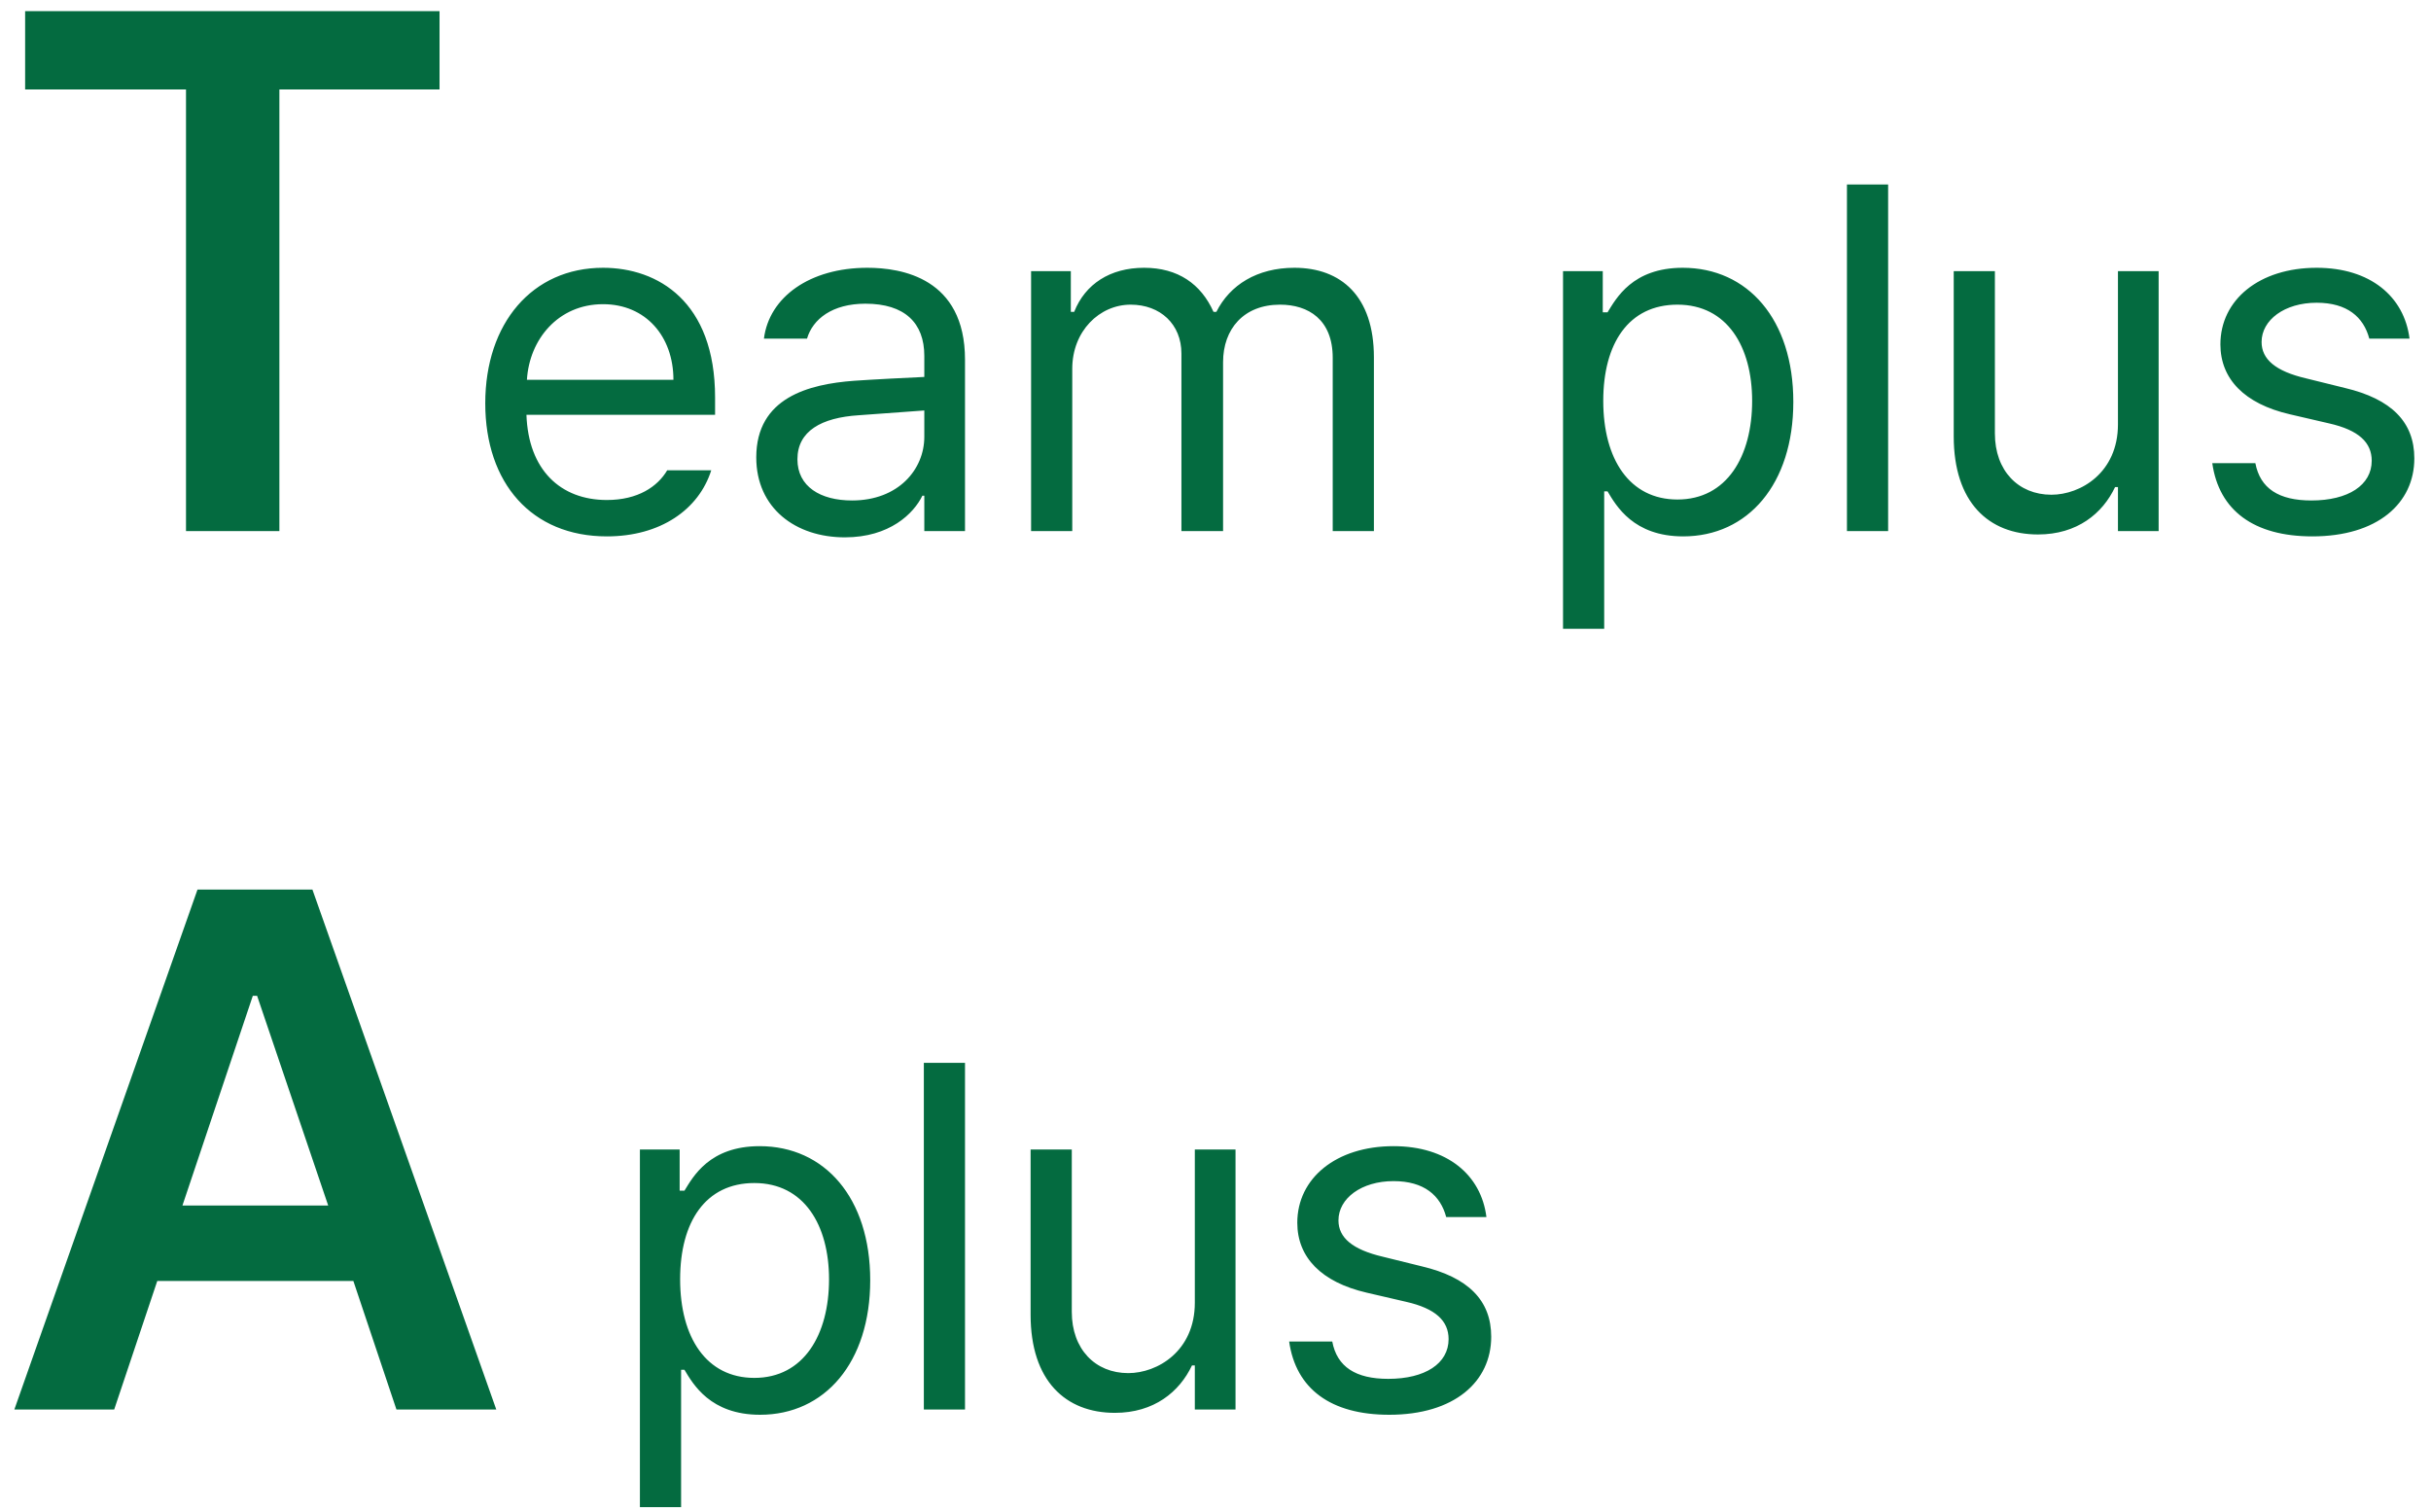 <svg width="119" height="74" viewBox="0 0 119 74" fill="none" xmlns="http://www.w3.org/2000/svg">
<path d="M1.23 4.379V0.547H21.516V4.379H13.676V26H9.105V4.379H1.23ZM29.707 26.258C26.027 26.258 23.754 23.656 23.754 19.742C23.754 15.828 26.051 13.109 29.52 13.109C32.191 13.109 35.004 14.75 35.004 19.461V20.305H25.77C25.863 23 27.434 24.477 29.707 24.477C31.23 24.477 32.191 23.82 32.66 23.023H34.816C34.207 24.945 32.332 26.258 29.707 26.258ZM25.793 18.594H32.965C32.965 16.461 31.605 14.891 29.52 14.891C27.316 14.891 25.91 16.625 25.793 18.594ZM37.02 22.391C37.02 19.461 39.598 18.805 41.801 18.641C42.609 18.582 44.672 18.477 45.246 18.453V17.422C45.246 15.805 44.285 14.867 42.363 14.867C40.746 14.867 39.785 15.617 39.504 16.578H37.395C37.652 14.539 39.645 13.109 42.457 13.109C44.121 13.109 47.238 13.602 47.238 17.609V26H45.246V24.266H45.152C44.73 25.133 43.559 26.305 41.355 26.305C38.941 26.305 37.02 24.875 37.02 22.391ZM39.035 22.484C39.035 23.82 40.16 24.5 41.707 24.5C43.98 24.5 45.246 22.977 45.246 21.383V20.094L42.035 20.328C40.207 20.445 39.035 21.102 39.035 22.484ZM50.473 26V13.273H52.418V15.266H52.582C53.121 13.906 54.34 13.109 56.004 13.109C57.668 13.109 58.793 13.906 59.402 15.266H59.543C60.199 13.953 61.535 13.109 63.363 13.109C65.637 13.109 67.254 14.492 67.254 17.492V26H65.238V17.516C65.238 15.641 64.043 14.914 62.66 14.914C60.879 14.914 59.871 16.109 59.871 17.727V26H57.832V17.305C57.832 15.875 56.801 14.914 55.348 14.914C53.824 14.914 52.488 16.203 52.488 18.055V26H50.473ZM76.512 30.781V13.273H78.457V15.289H78.691C79.113 14.609 79.91 13.109 82.371 13.109C85.559 13.109 87.785 15.641 87.785 19.672C87.785 23.703 85.559 26.258 82.394 26.258C79.957 26.258 79.113 24.758 78.691 24.055H78.527V30.781H76.512ZM78.481 19.625C78.481 22.484 79.769 24.453 82.113 24.453C84.527 24.453 85.769 22.344 85.769 19.625C85.769 16.977 84.551 14.914 82.113 14.914C79.723 14.914 78.481 16.812 78.481 19.625ZM92.426 9.031V26H90.41V9.031H92.426ZM103.676 20.773V13.273H105.668V26H103.676V23.844H103.535C102.926 25.133 101.684 26.164 99.762 26.164C97.348 26.164 95.637 24.594 95.637 21.359V13.273H97.652V21.219C97.652 23.047 98.801 24.219 100.418 24.219C101.848 24.219 103.676 23.141 103.676 20.773ZM115.98 16.578C115.699 15.523 114.902 14.82 113.402 14.82C111.832 14.82 110.707 15.664 110.707 16.742C110.707 17.586 111.387 18.172 112.887 18.523L114.785 18.992C117.059 19.531 118.184 20.656 118.184 22.438C118.184 24.641 116.379 26.258 113.191 26.258C110.332 26.258 108.621 24.992 108.293 22.672H110.402C110.637 23.914 111.551 24.5 113.145 24.5C114.949 24.5 116.098 23.75 116.098 22.555C116.098 21.664 115.465 21.055 114.012 20.727L112.09 20.281C109.863 19.766 108.691 18.547 108.691 16.859C108.691 14.68 110.59 13.109 113.402 13.109C116.027 13.109 117.691 14.516 117.949 16.578H115.98ZM5.59 69H0.703L9.668 43.547H15.293L24.293 69H19.406L17.297 62.707H7.699L5.59 69ZM8.93 59.016H16.066L12.586 48.75H12.375L8.93 59.016ZM31.324 73.781V56.273H33.27V58.289H33.504C33.926 57.609 34.723 56.109 37.184 56.109C40.371 56.109 42.598 58.641 42.598 62.672C42.598 66.703 40.371 69.258 37.207 69.258C34.77 69.258 33.926 67.758 33.504 67.055H33.34V73.781H31.324ZM33.293 62.625C33.293 65.484 34.582 67.453 36.926 67.453C39.34 67.453 40.582 65.344 40.582 62.625C40.582 59.977 39.363 57.914 36.926 57.914C34.535 57.914 33.293 59.812 33.293 62.625ZM47.238 52.031V69H45.223V52.031H47.238ZM58.488 63.773V56.273H60.48V69H58.488V66.844H58.348C57.738 68.133 56.496 69.164 54.574 69.164C52.16 69.164 50.449 67.594 50.449 64.359V56.273H52.465V64.219C52.465 66.047 53.613 67.219 55.23 67.219C56.66 67.219 58.488 66.141 58.488 63.773ZM70.793 59.578C70.512 58.523 69.715 57.82 68.215 57.82C66.644 57.82 65.519 58.664 65.519 59.742C65.519 60.586 66.199 61.172 67.699 61.523L69.598 61.992C71.871 62.531 72.996 63.656 72.996 65.438C72.996 67.641 71.191 69.258 68.004 69.258C65.144 69.258 63.434 67.992 63.105 65.672H65.215C65.449 66.914 66.363 67.5 67.957 67.5C69.762 67.5 70.91 66.75 70.91 65.555C70.91 64.664 70.277 64.055 68.824 63.727L66.902 63.281C64.676 62.766 63.504 61.547 63.504 59.859C63.504 57.68 65.402 56.109 68.215 56.109C70.84 56.109 72.504 57.516 72.762 59.578H70.793Z" fill="#046B40"/>
</svg>
